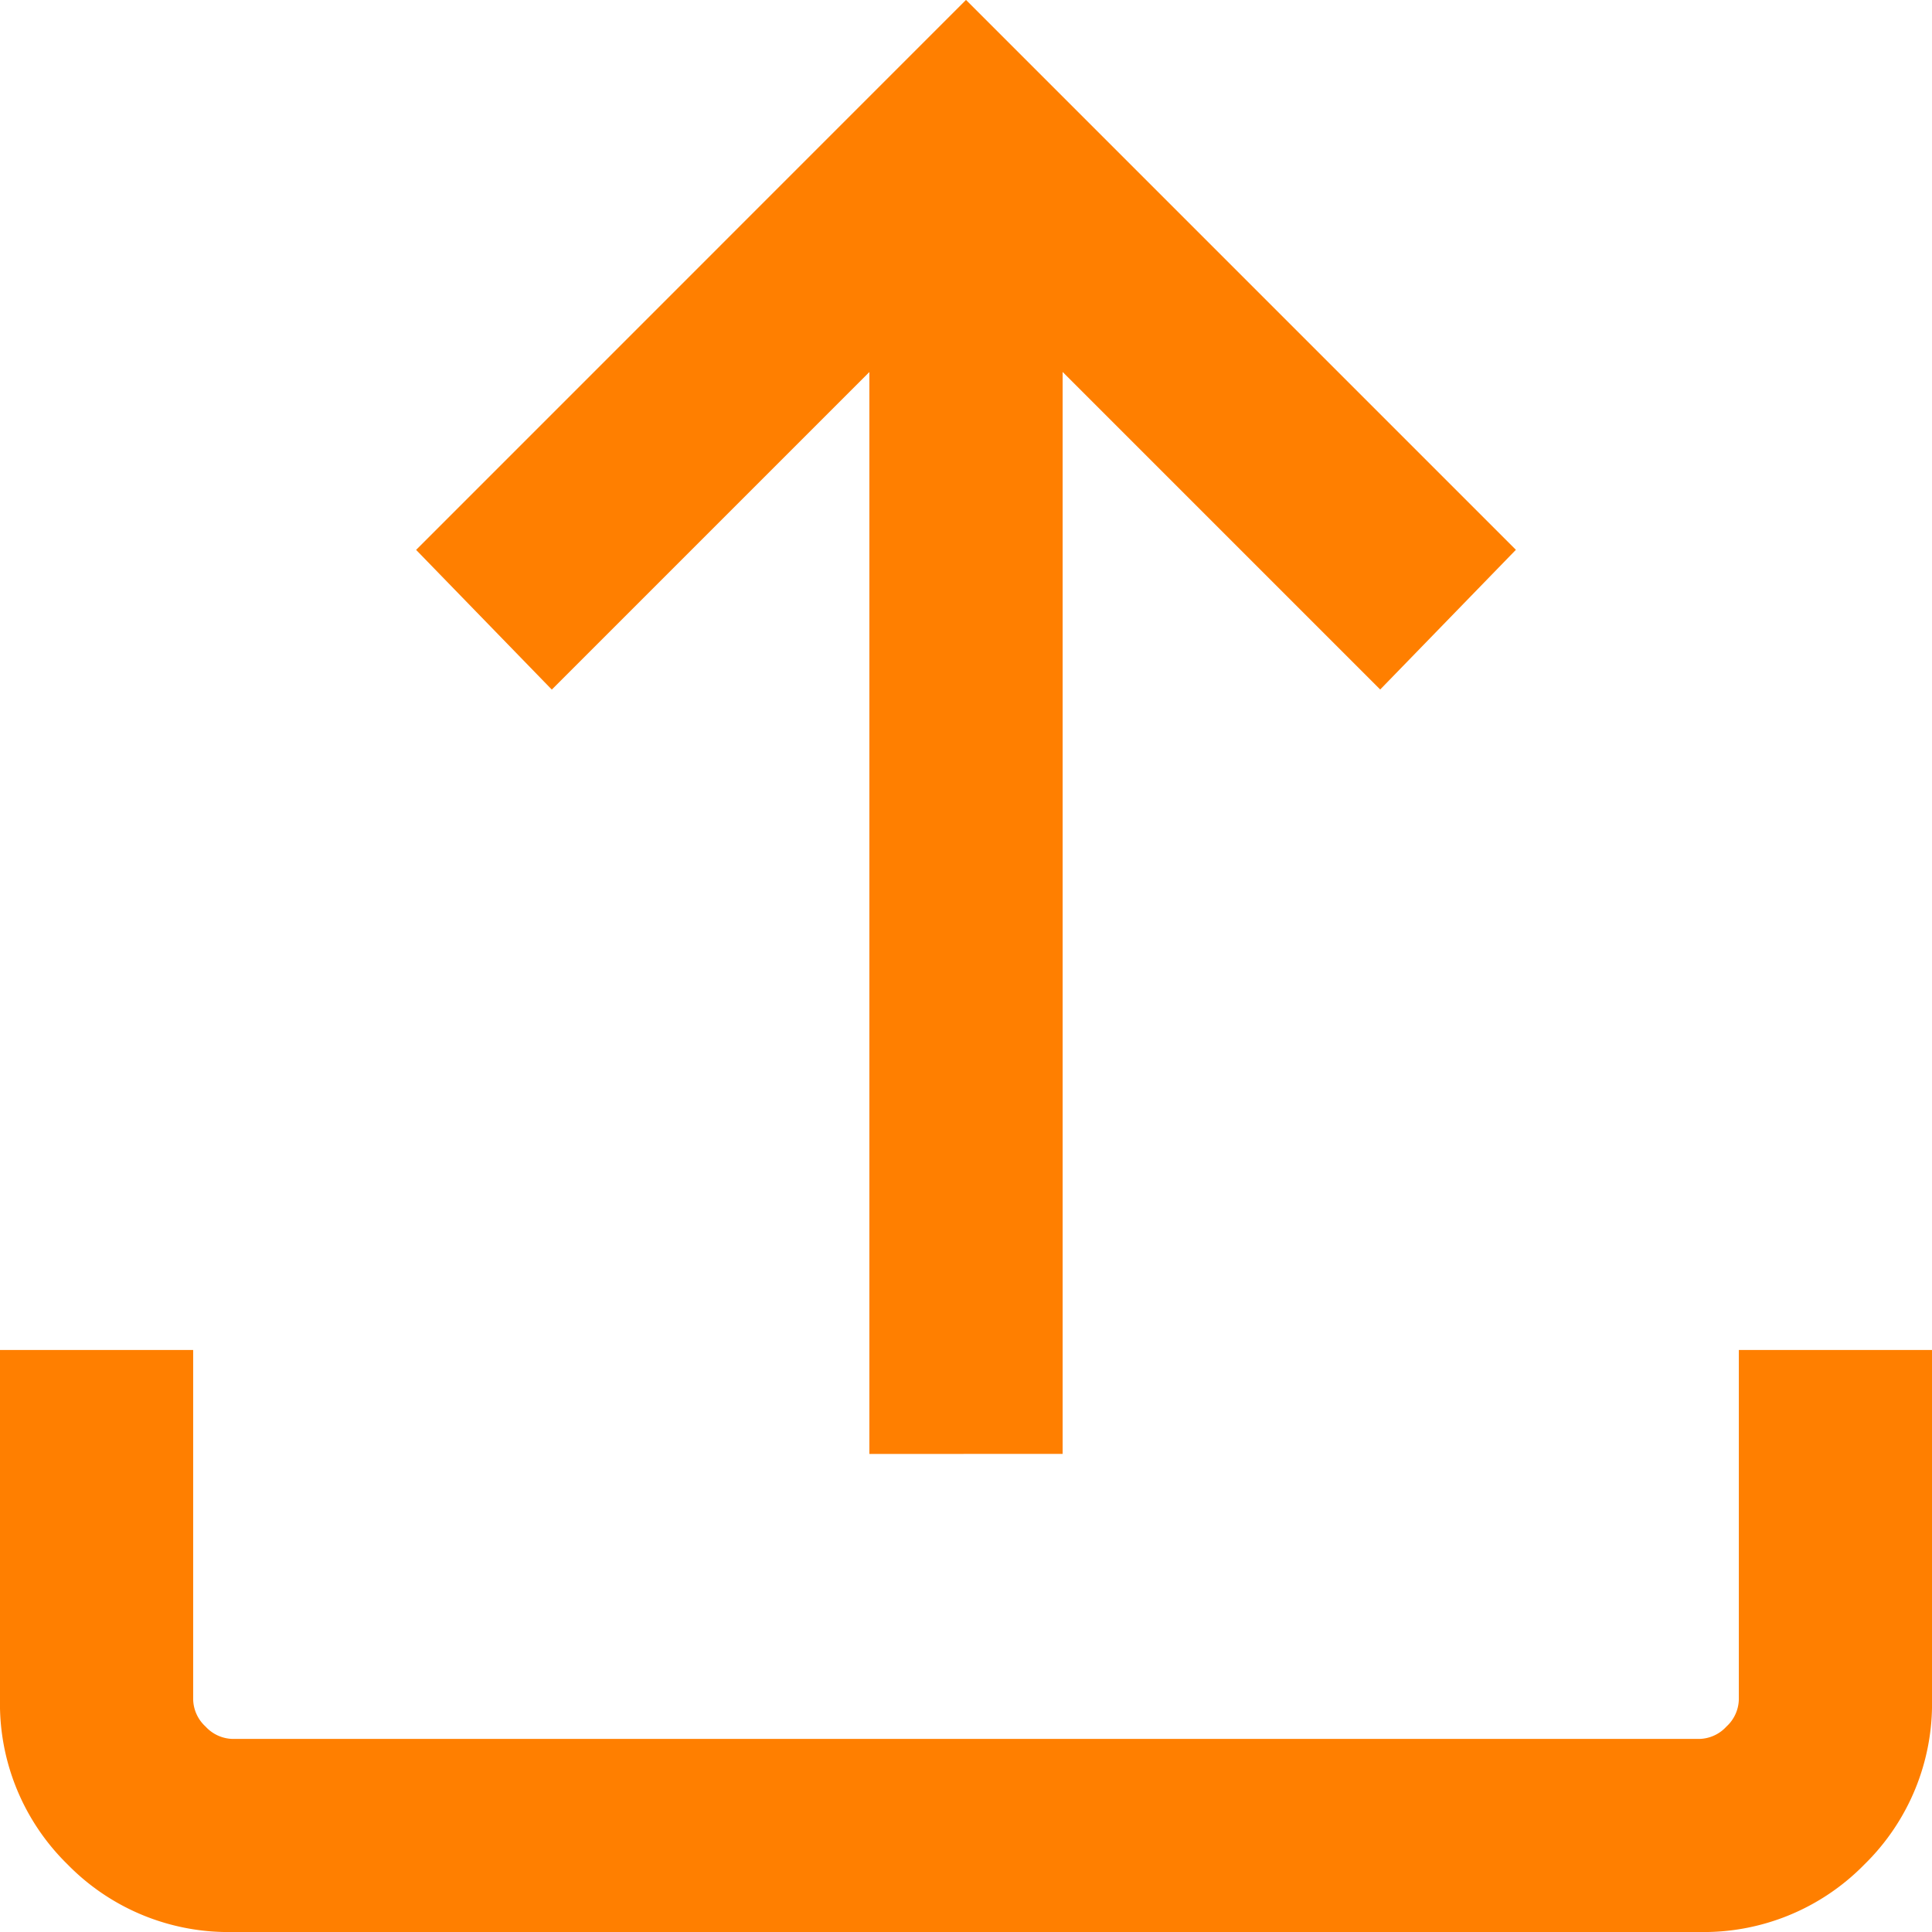 <svg xmlns="http://www.w3.org/2000/svg" width="21.214" height="21.214" viewBox="0 0 21.214 21.214">
  <path id="upload_FILL0_wght300_GRAD0_opsz24_1_" data-name="upload_FILL0_wght300_GRAD0_opsz24 (1)" d="M189.547-764.034v-11.88l-3.487,3.487-1.49-1.534L190.608-780l6.038,6.038-1.49,1.534-3.487-3.487v11.88Zm-6.99,5.249a2.468,2.468,0,0,1-1.814-.742,2.468,2.468,0,0,1-.742-1.814v-3.835h2.121v3.835a.416.416,0,0,0,.136.3.416.416,0,0,0,.3.136h16.1a.416.416,0,0,0,.3-.136.416.416,0,0,0,.136-.3v-3.835h2.121v3.835a2.468,2.468,0,0,1-.742,1.814,2.468,2.468,0,0,1-1.814.742Z" transform="translate(-180.001 779.999)" fill="#ff7f00"/>
</svg>
